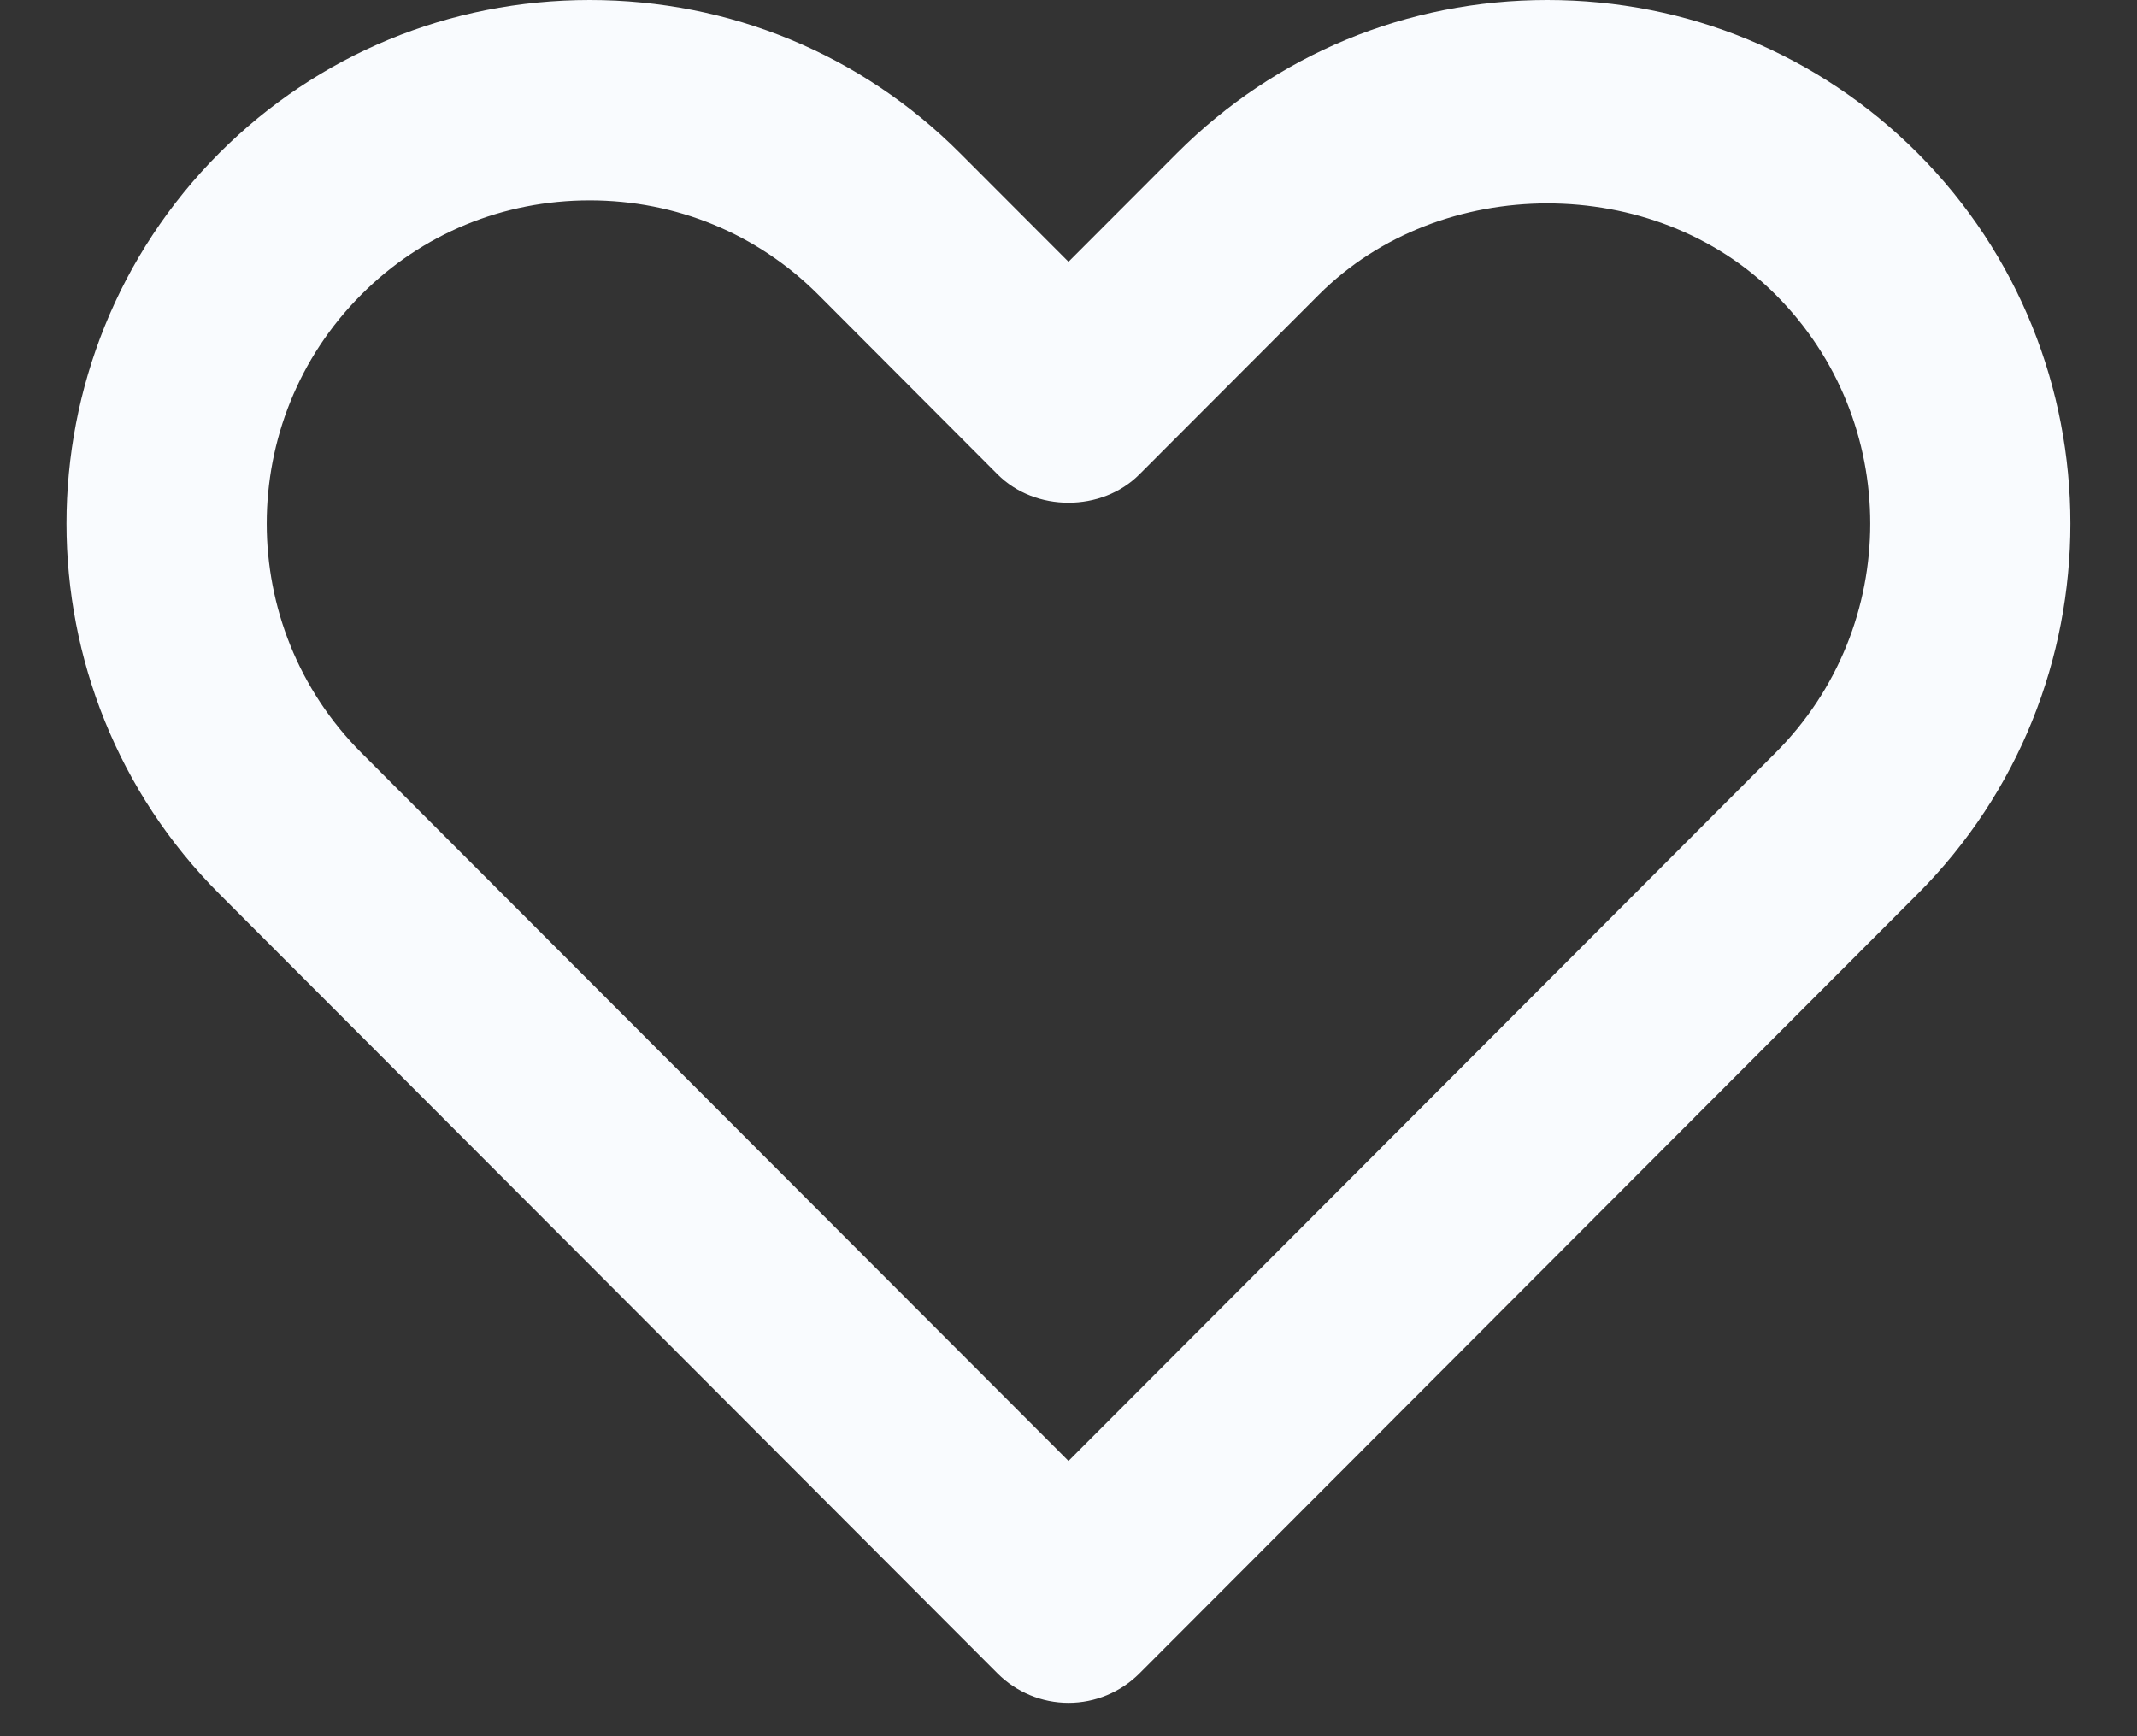 <svg width="16" height="13" viewBox="0 0 16 13" fill="none" xmlns="http://www.w3.org/2000/svg">
<rect x="0" y="0" width="16" height="13" fill="#333333" stroke="none"/>
<path fill-rule="evenodd" clip-rule="evenodd" d="M4.415 1.5C3.767 1.5 3.159 1.75 2.705 2.206C1.761 3.151 1.761 4.689 2.705 5.636L8 10.939L13.294 5.636C14.239 4.689 14.239 3.151 13.294 2.206C12.386 1.294 10.784 1.296 9.875 2.206L8.531 3.552C8.249 3.835 7.751 3.835 7.469 3.552L6.125 2.205C5.67 1.75 5.063 1.5 4.415 1.5ZM8 12.75C7.801 12.75 7.61 12.671 7.469 12.53L1.643 6.694C0.116 5.165 0.116 2.675 1.643 1.145C2.381 0.407 3.365 0 4.415 0C5.464 0 6.449 0.407 7.186 1.145L8 1.96L8.813 1.146C9.551 0.407 10.535 0 11.585 0C12.634 0 13.618 0.407 14.356 1.145C15.883 2.675 15.883 5.165 14.357 6.694L8.531 12.53C8.39 12.671 8.199 12.75 8 12.75Z" fill="#F9FBFE"/>
</svg>
